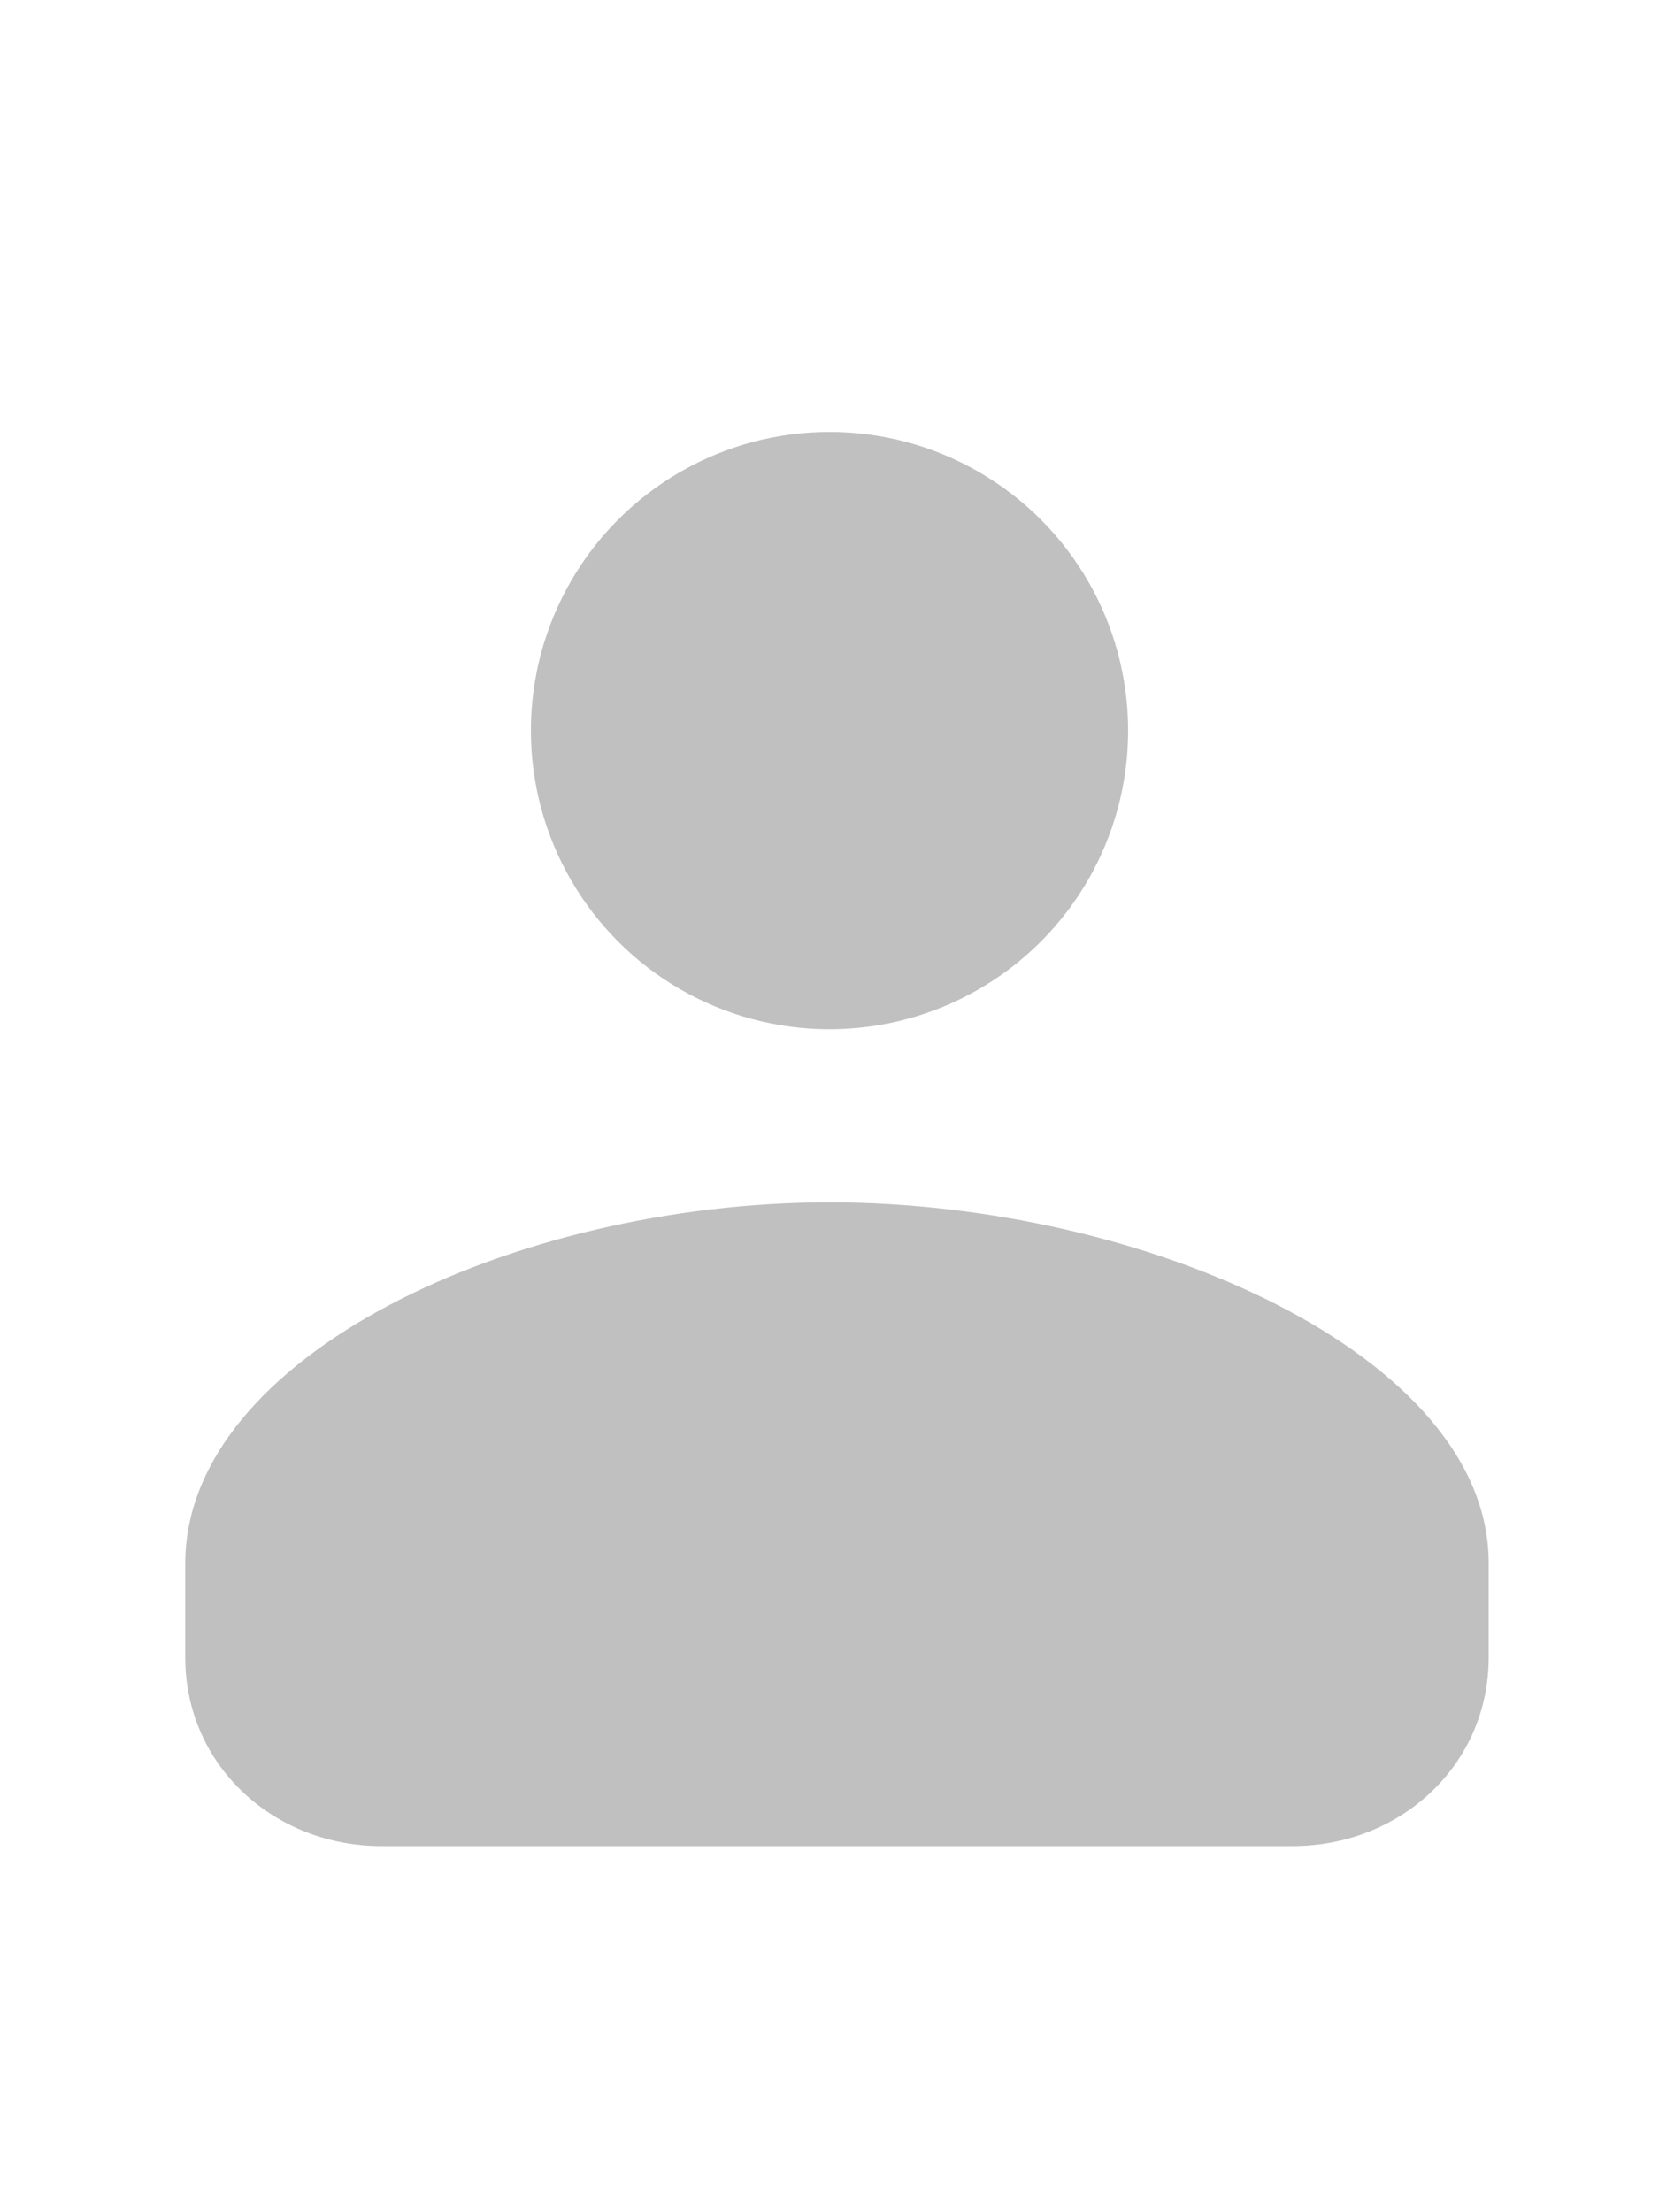<?xml version="1.0" encoding="utf-8"?>
<!DOCTYPE svg PUBLIC "-//W3C//DTD SVG 1.1//EN" "http://www.w3.org/Graphics/SVG/1.1/DTD/svg11.dtd">
<svg x="0" y="0" viewBox="100 44 300 400" version="1.1"
	 xmlns="http://www.w3.org/2000/svg" xmlns:xlink="http://www.w3.org/1999/xlink"
	 enable-background="new 0 0 500 500" xml:space="preserve">
	<g id="subject">
		<path id="body" fill="#c0c0c0"
		 	d="M250,261.4c-57,0-116.5,27.8-116.5,65.3v17c0,19.4,15.9,34.1,35.5,34.1h164.7
			c19.6,0,35.5-14.7,35.5-34.1v-17C369.3,289.1,307,261.4,250,261.4z"/>
		<circle id="head" fill="#c0c0c0" cx="250" cy="176.1" r="54"/>
	</g>
</svg>

